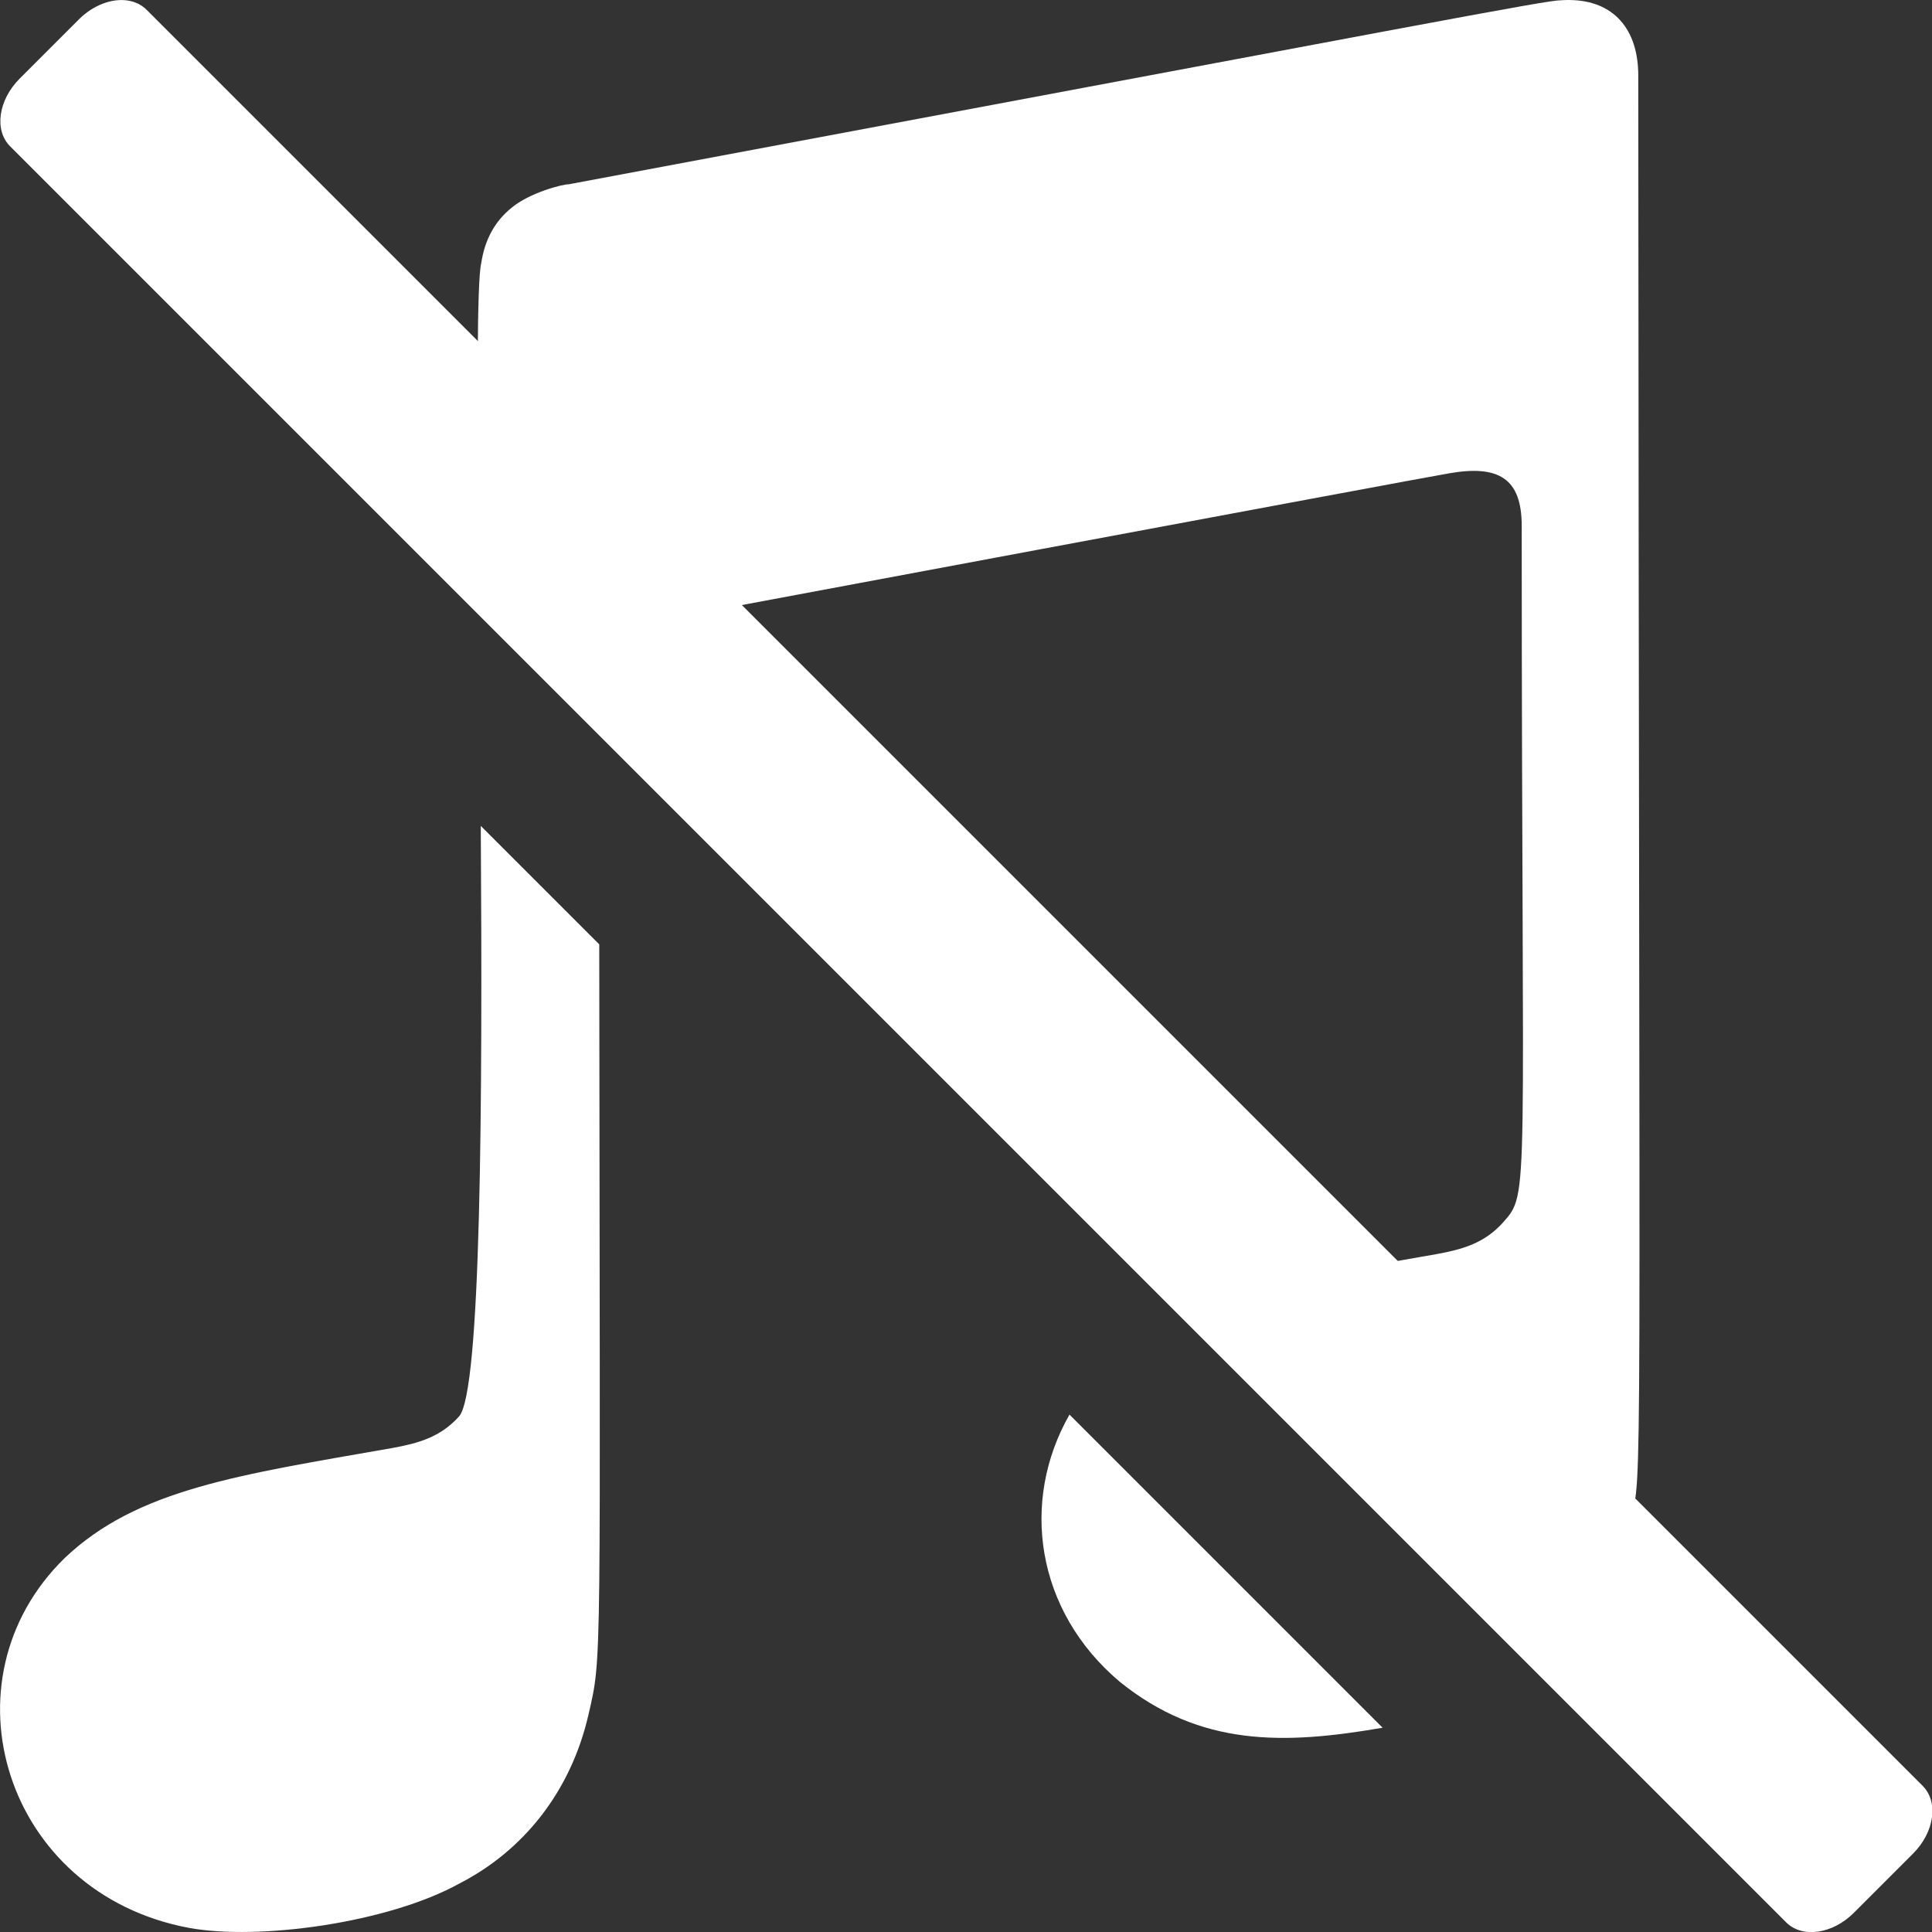 <svg aria-hidden="true" role="img" xmlns="http://www.w3.org/2000/svg" viewBox="0 0 135.467 135.467"><rect x="0" y="0" width="135.467" height="135.467" fill="#333333" stroke="none"/><g transform="translate(-2.3151e-8 -161.53)"><path fill="#FFFFFF" d="m110.08 161.53c-0.204-2e-3 -0.413 3e-3 -0.628 0.019-1.048 0-8.502 1.467-69.569 12.902-0.479 0-2.754 0.599-4.011 1.646-1.227 0.988-1.886 2.305-2.125 3.862-0.318 1.271-0.286 9.595-0.195 20.136l8.537 8.537c0.278-2.271 1.36-3.002 3.932-3.557 0 0 53.135-9.938 55.589-10.357 3.443-0.599 5.089 0.33 5.089 3.682 0 47.627 0.599 46.699-1.317 48.854-1.317 1.467-2.874 1.886-4.67 2.215-5.901 1.036-10.713 1.804-14.701 3.086l23.924 23.924c2.093-2.195 3.61-4.959 4.397-8.33 0.868-3.742 0.599 1.796 0.539-101.33 0-3.255-1.737-5.248-4.79-5.287zm-76.369 57.91c0.129 19.678 0.022 39.646-1.521 41.404-1.317 1.467-2.874 1.886-4.67 2.215-10.747 1.886-17.901 2.873-22.99 7.723-8.771 8.562-4.221 23.5 8.711 25.924 4.849 0.898 13.95-0.329 18.979-3.113 4.43-2.275 7.783-6.376 9.04-11.824 0.974-4.223 0.8-2.55 0.758-54.022zm41.279 41.279c-3.461 6.068-2.387 13.76 3.539 18.744 5.627 4.536 11.477 4.416 18.415 3.211z" stroke-width=".299"/></g><g transform="translate(-2.3151e-8 -161.53)"><path fill="#FFFFFF" d="m8.982 161.57c-1.094-0.177-2.419 0.288-3.453 1.321l-4.146 4.146c-1.503 1.503-1.804 3.623-0.674 4.753l124.53 124.53c1.13 1.13 3.25 0.829 4.753-0.674l4.145-4.145c1.503-1.503 1.804-3.623 0.674-4.753l-124.53-124.53c-0.353-0.353-0.803-0.566-1.3-0.647z" stroke-width=".293"/></g></svg>

